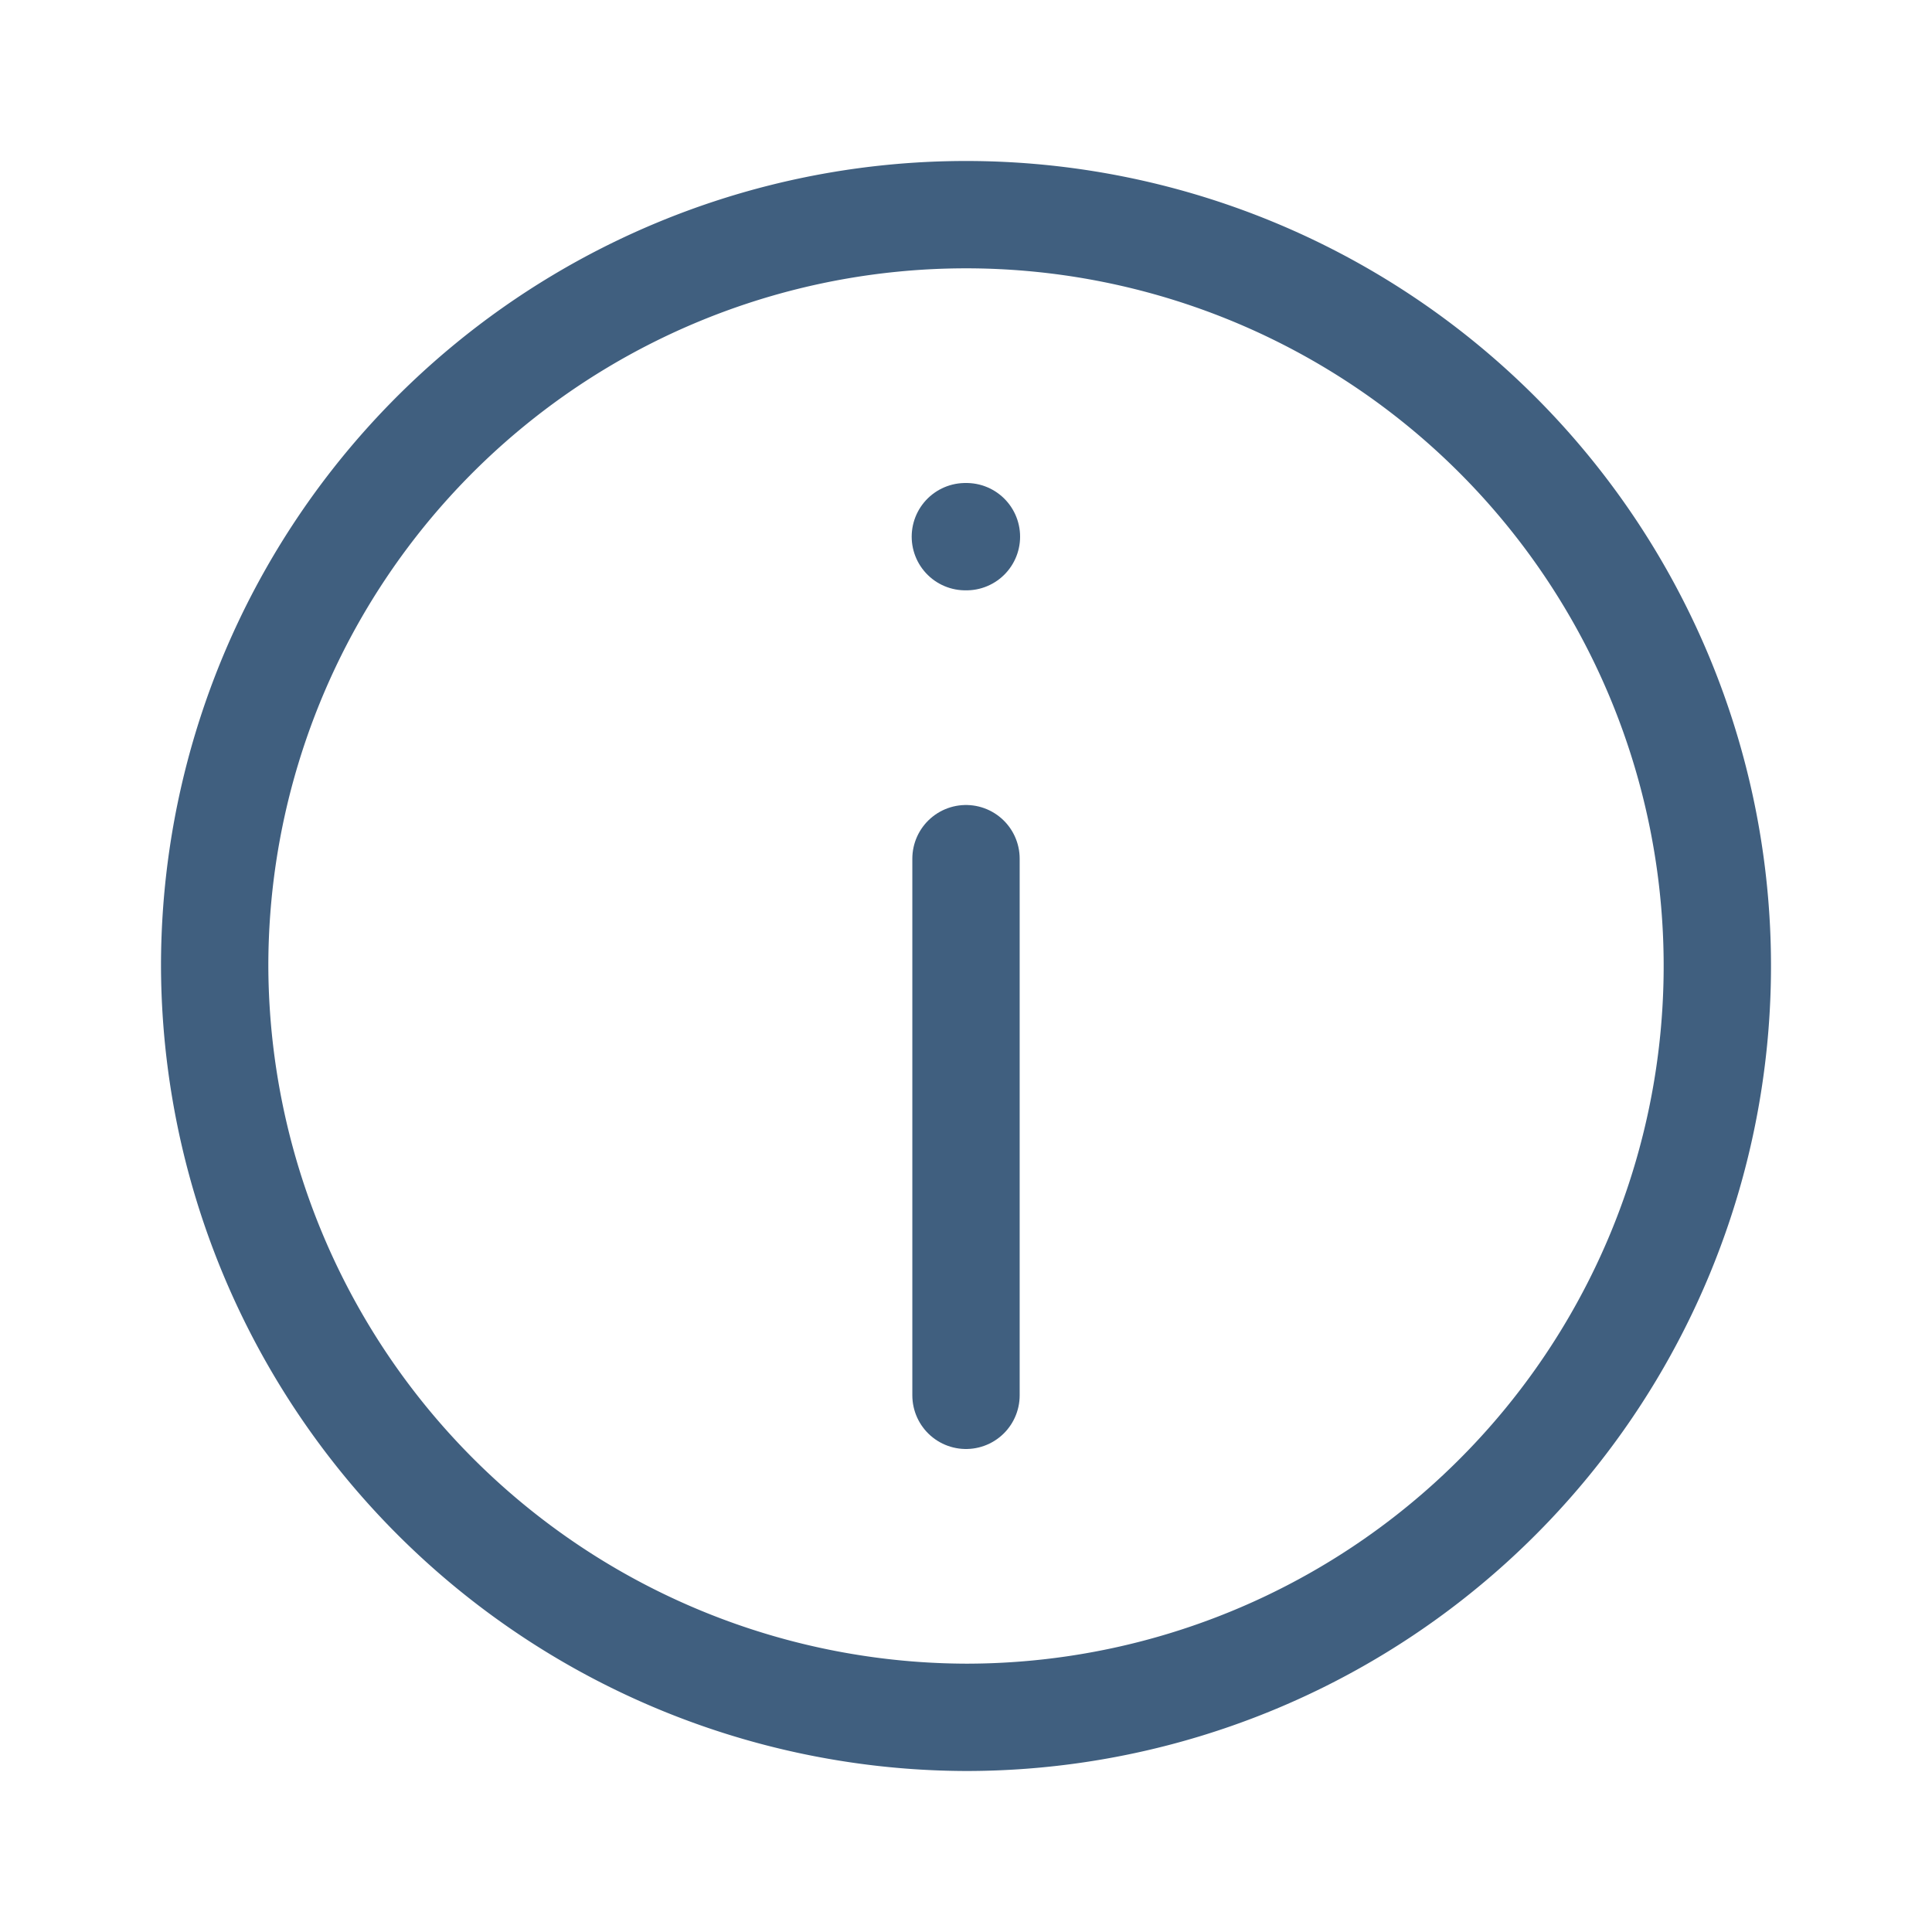<svg xmlns="http://www.w3.org/2000/svg" width="18" height="18" viewBox="0 0 18 18">
  <g id="info_ico" transform="translate(-364 -252)">
    <g id="info-circle" transform="translate(364 252)">
      <path id="Vector" d="M7,14A7,7,0,1,0,0,7,7.021,7.021,0,0,0,7,14Z" transform="translate(2 2)" fill="none" stroke="#405f7f" stroke-linecap="round" stroke-linejoin="round" stroke-width="1"/>
      <g id="Gruppe_18464" data-name="Gruppe 18464" transform="translate(8.994 5)">
        <path id="Vector-2" data-name="Vector" d="M0,5V0" transform="translate(0.006 3)" fill="none" stroke="#405f7f" stroke-linecap="round" stroke-linejoin="round" stroke-width="1"/>
        <path id="Vector-3" data-name="Vector" d="M0,0H.01" transform="translate(0 0)" fill="none" stroke="#405f7f" stroke-linecap="round" stroke-linejoin="round" stroke-width="1"/>
      </g>
      <path id="Vector-4" data-name="Vector" d="M0,0H18V18H0Z" fill="none" opacity="0"/>
    </g>
  </g>
</svg>
